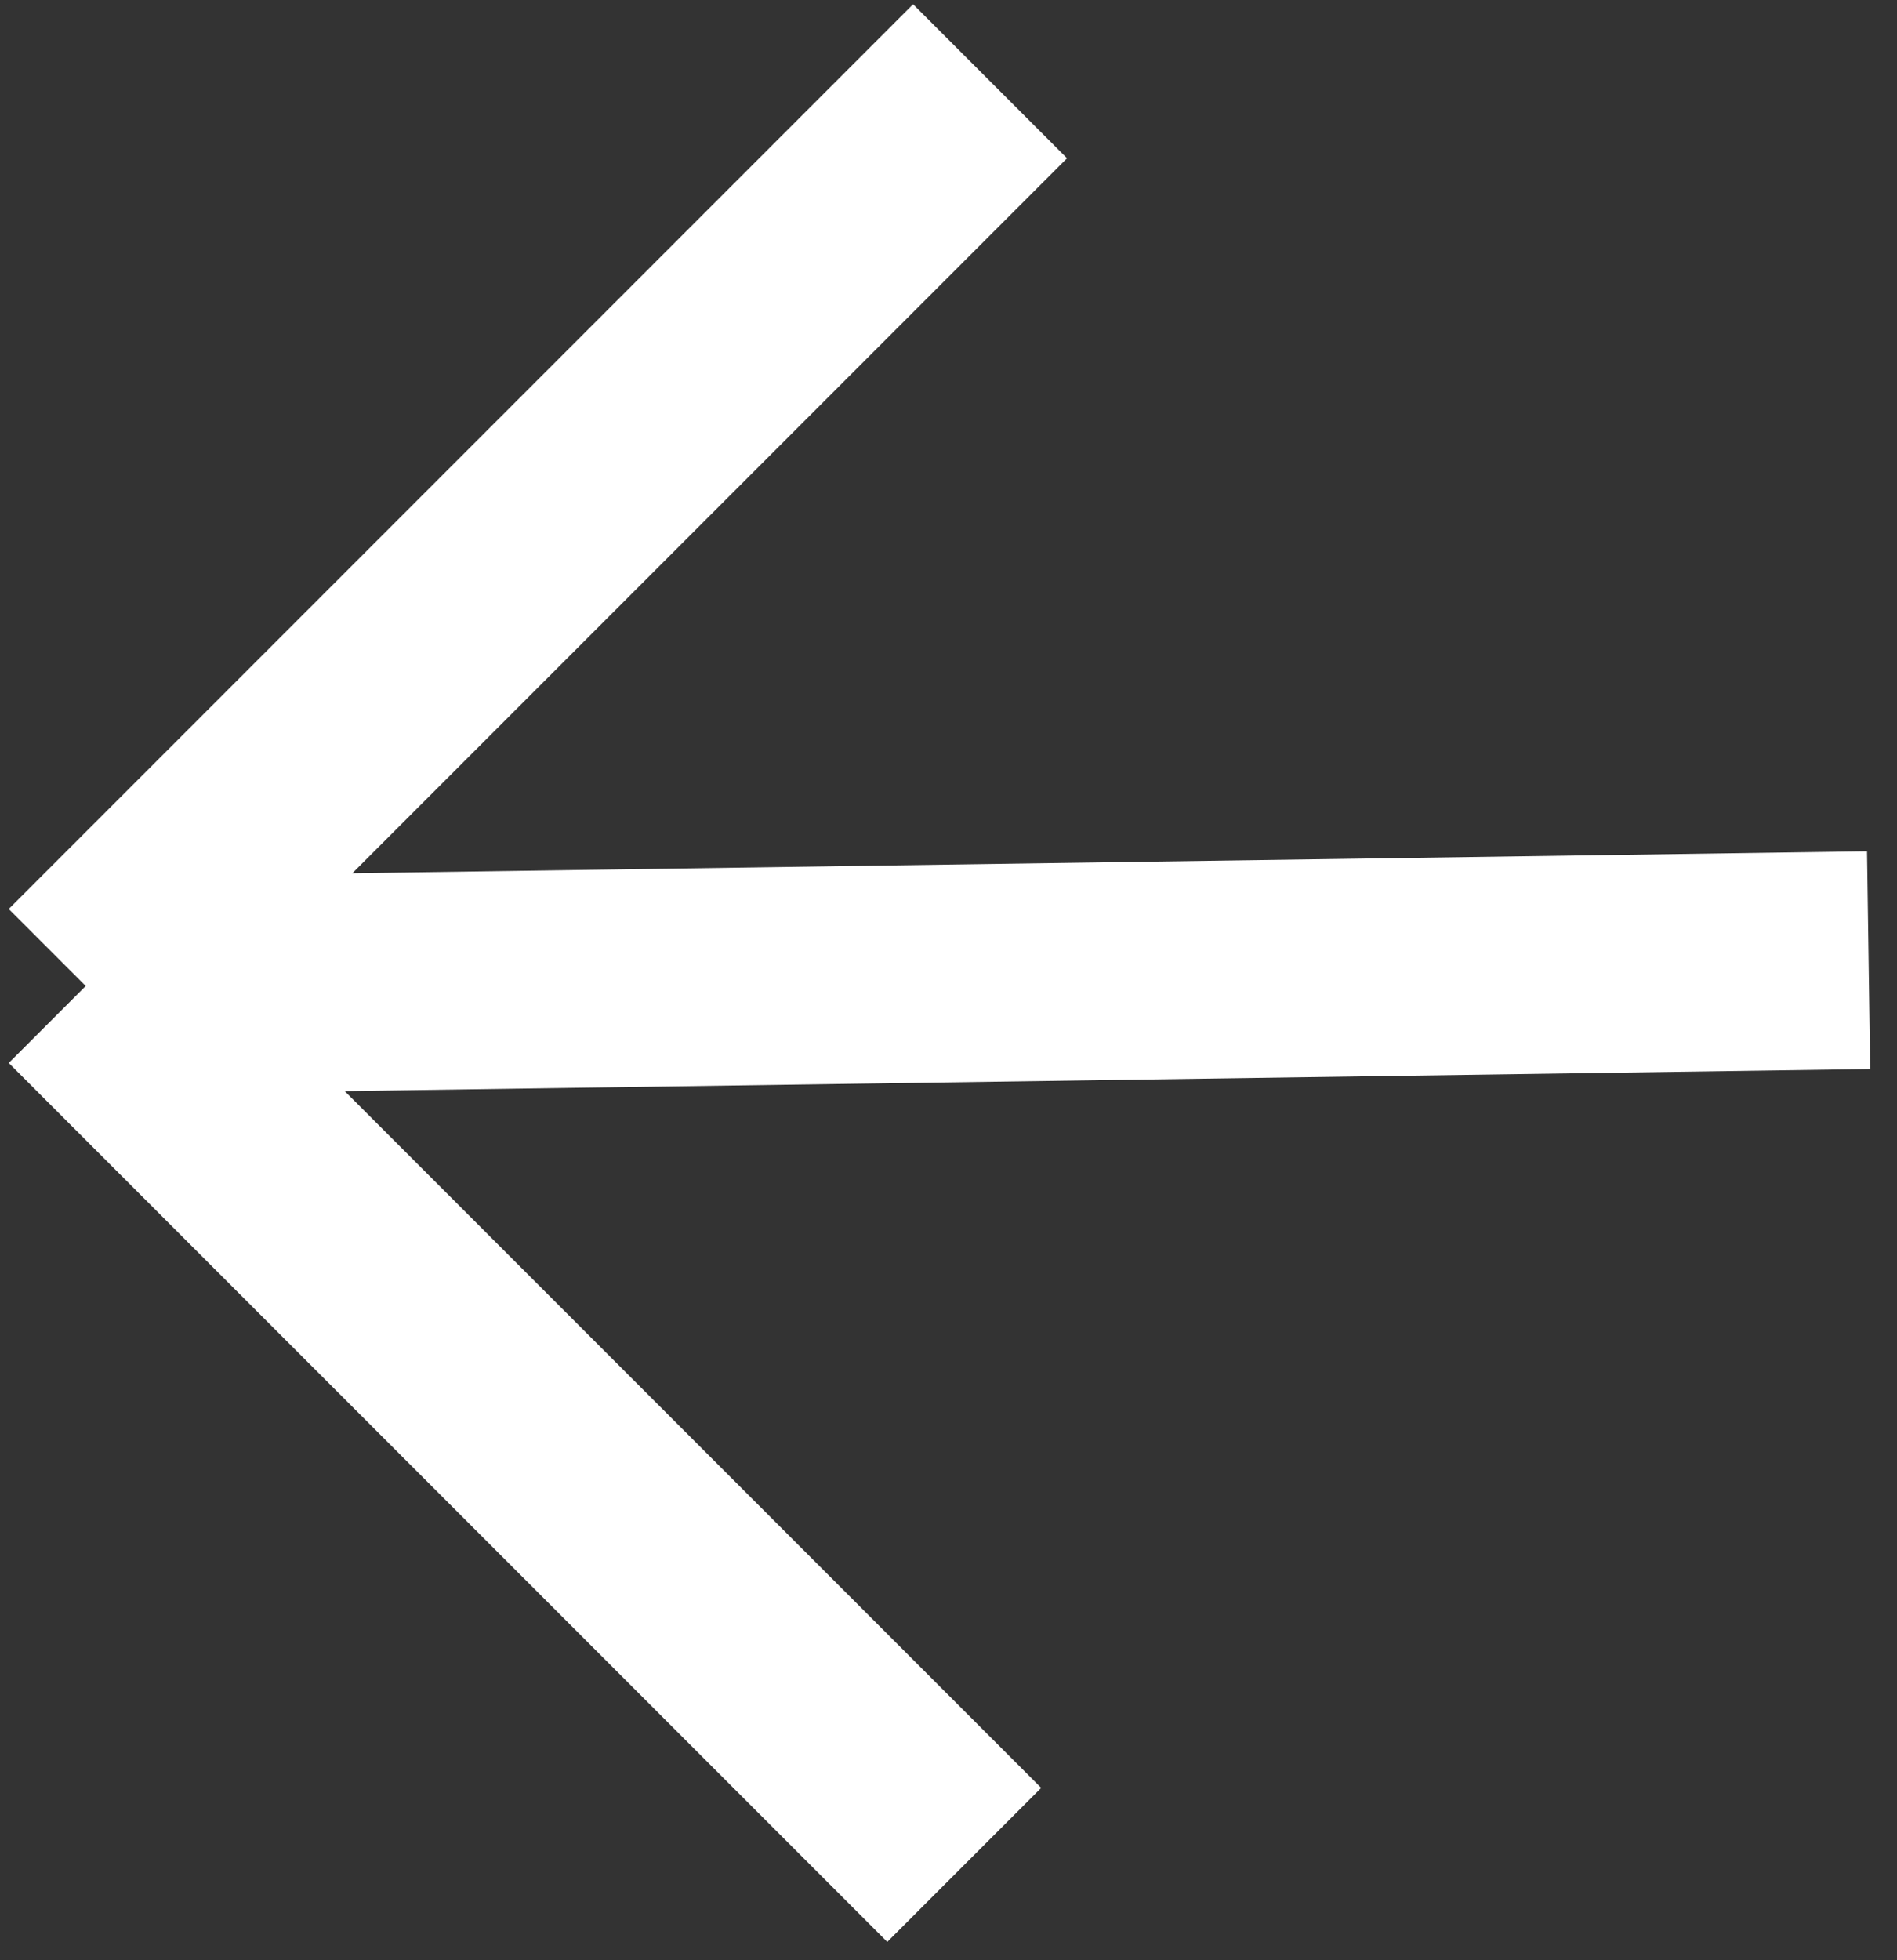 <svg width="61" height="63" viewBox="0 0 61 63" fill="none" xmlns="http://www.w3.org/2000/svg">
<rect x="0" y="0" width="61" height="63" fill="#333333" stroke="none"/>
<path d="M31.837 2.612L2.756 31.693M2.756 31.693L31.006 59.944M2.756 31.693L60.087 30.862" stroke="white" stroke-width="7" stroke-linejoin="bevel"/>
</svg>
